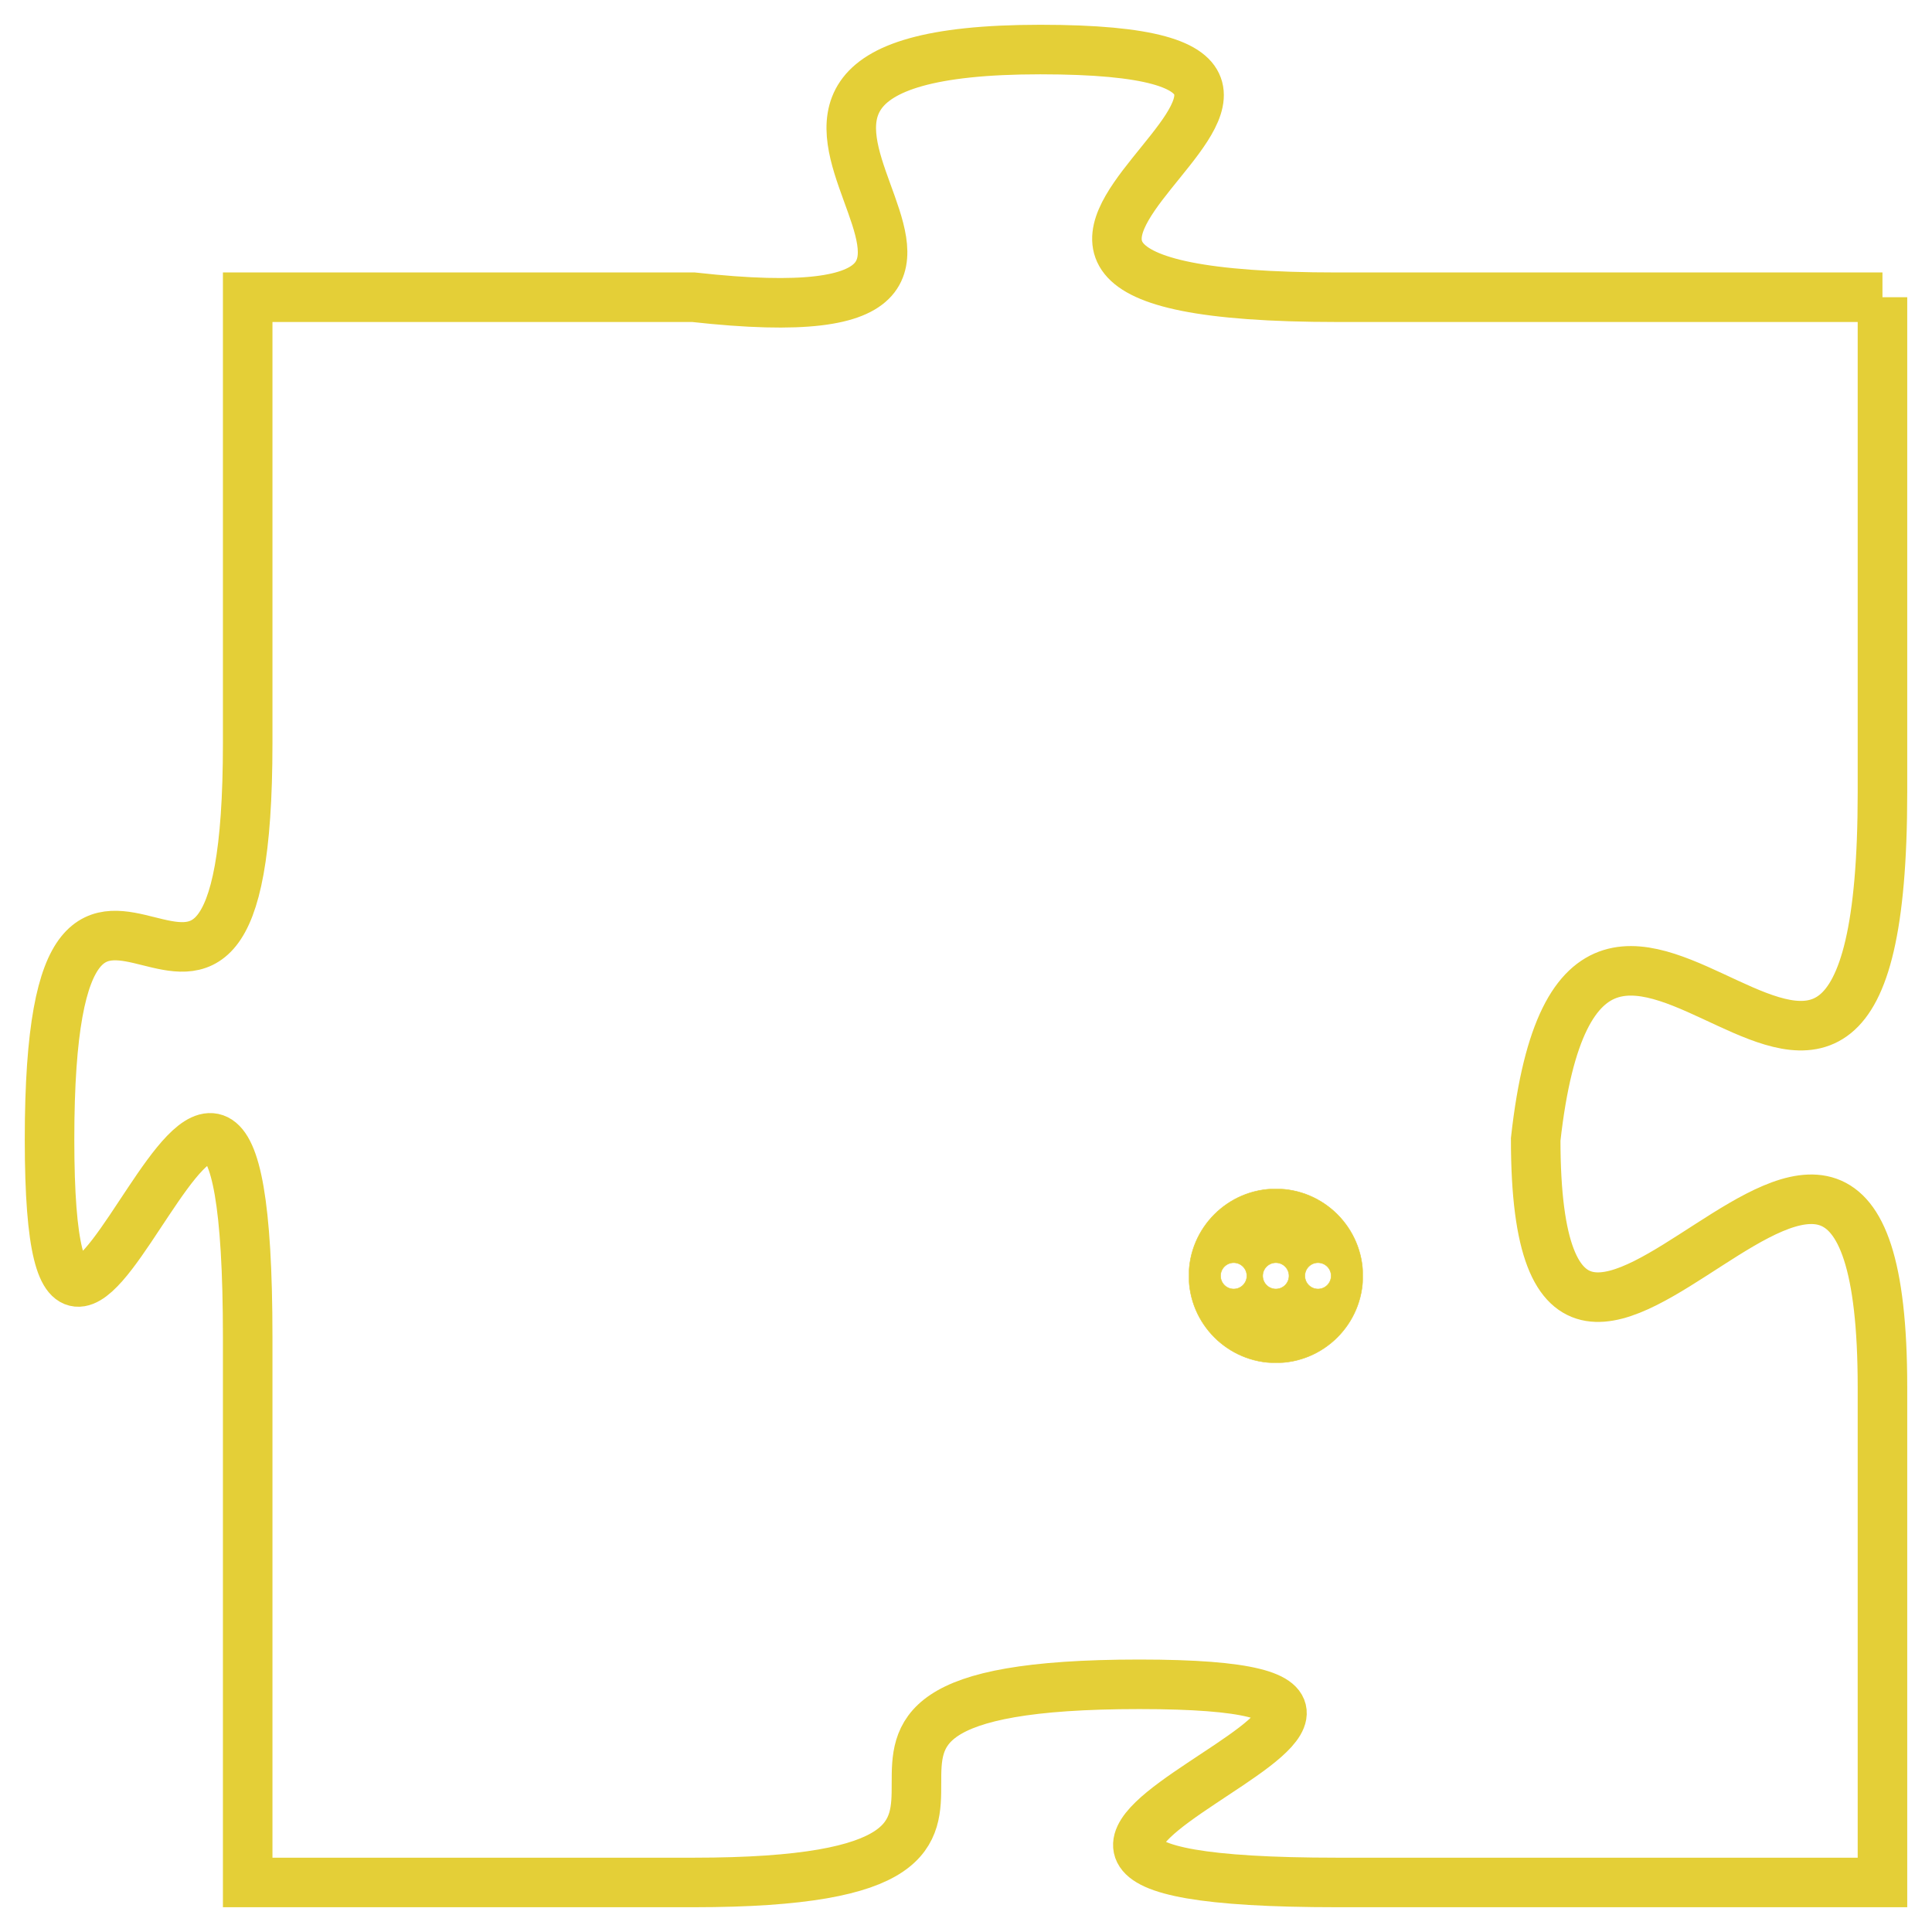<svg version="1.1" xmlns="http://www.w3.org/2000/svg" xmlns:xlink="http://www.w3.org/1999/xlink" fill="transparent" x="0" y="0" width="350" height="350" preserveAspectRatio="xMinYMin slice"><style type="text/css">.links{fill:transparent;stroke: #E4CF37;}.links:hover{fill:#63D272; opacity:0.4;}</style><defs><g id="allt"><path id="t6914" d="M825,1696 L814,1696 C803,1696 817,1691 808,1691 C799,1691 810,1697 801,1696 L792,1696 792,1696 L792,1705 C792,1714 788,1704 788,1713 C788,1722 792,1706 792,1717 L792,1728 792,1728 L801,1728 C810,1728 801,1724 810,1724 C819,1724 803,1728 814,1728 L825,1728 825,1728 L825,1718 C825,1708 818,1722 818,1713 C819,1704 825,1717 825,1706 L825,1696"/></g><clipPath id="c" clipRule="evenodd" fill="transparent"><use href="#t6914"/></clipPath></defs><svg viewBox="787 1690 39 39" preserveAspectRatio="xMinYMin meet"><svg width="4380" height="2430"><g><image crossorigin="anonymous" x="0" y="0" href="https://nftpuzzle.license-token.com/assets/completepuzzle.svg" width="100%" height="100%" /><g class="links"><use href="#t6914"/></g></g></svg><svg x="811" y="1714" height="9%" width="9%" viewBox="0 0 330 330"><g><a xlink:href="https://nftpuzzle.license-token.com/" class="links"><title>See the most innovative NFT based token software licensing project</title><path fill="#E4CF37" id="more" d="M165,0C74.019,0,0,74.019,0,165s74.019,165,165,165s165-74.019,165-165S255.981,0,165,0z M85,190 c-13.785,0-25-11.215-25-25s11.215-25,25-25s25,11.215,25,25S98.785,190,85,190z M165,190c-13.785,0-25-11.215-25-25 s11.215-25,25-25s25,11.215,25,25S178.785,190,165,190z M245,190c-13.785,0-25-11.215-25-25s11.215-25,25-25 c13.785,0,25,11.215,25,25S258.785,190,245,190z"></path></a></g></svg></svg></svg>